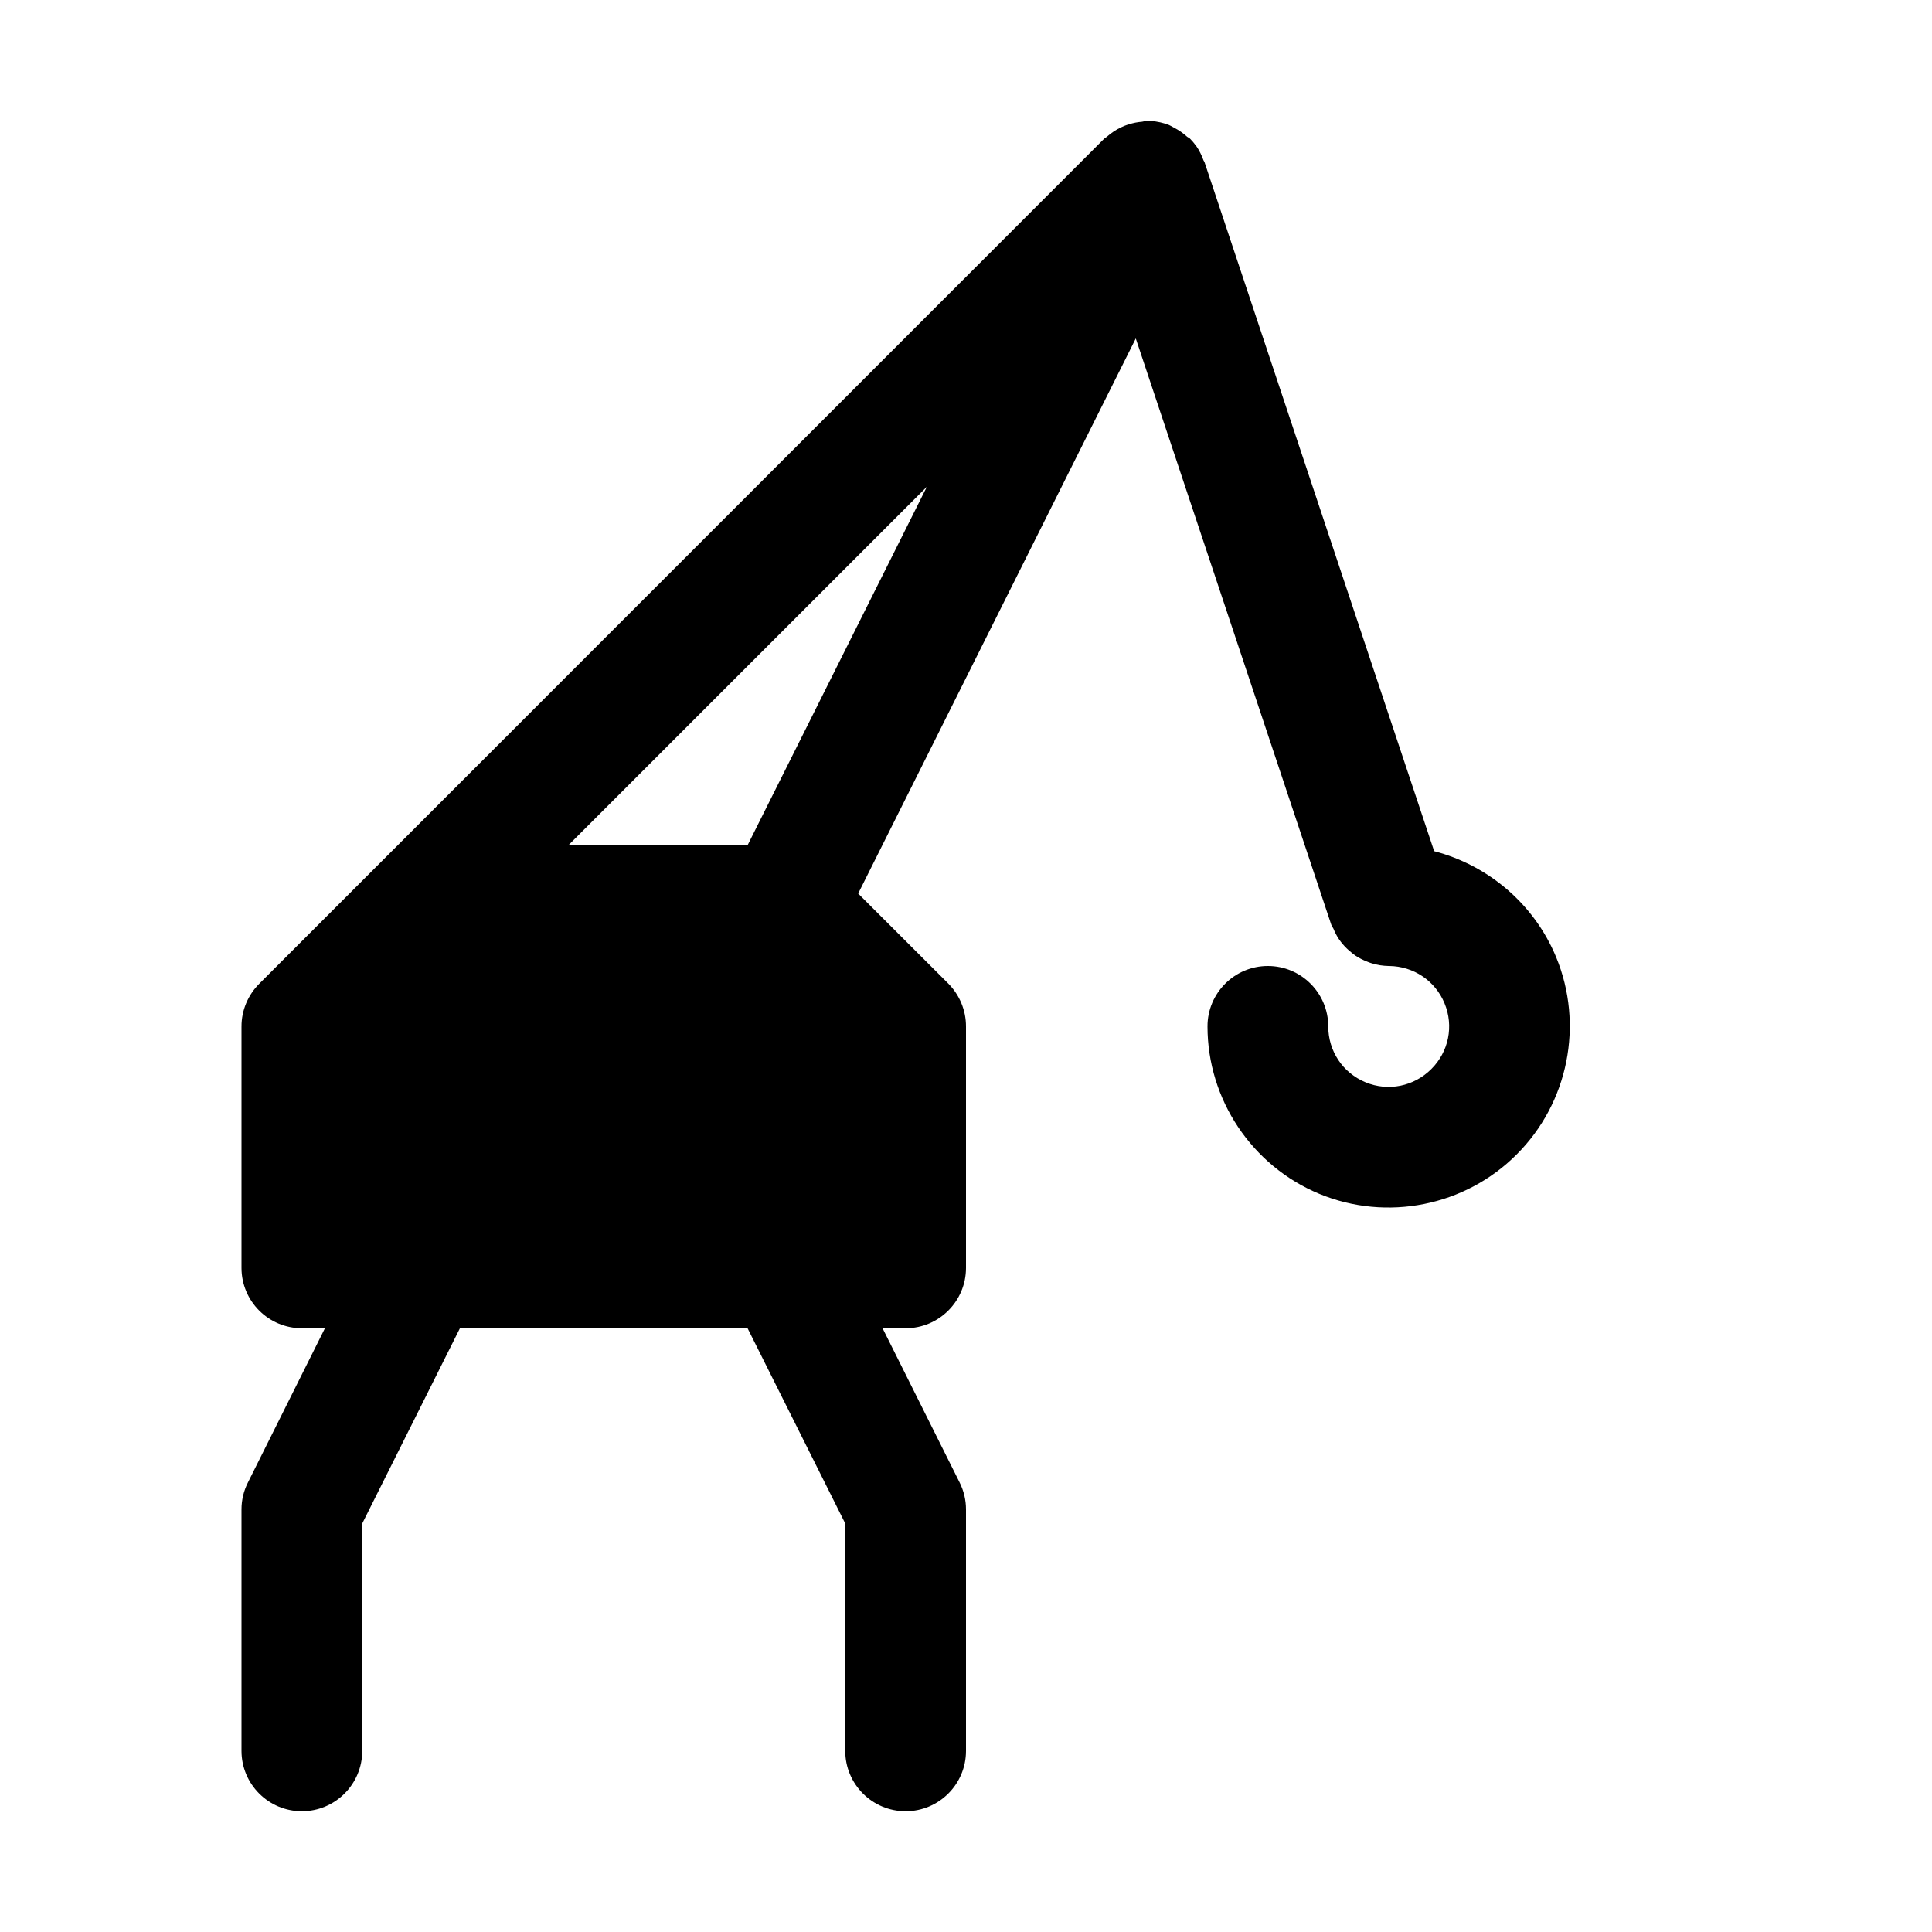 <?xml version="1.0" encoding="utf-8" ?>
<svg baseProfile="full" height="16" version="1.1" width="16" xmlns="http://www.w3.org/2000/svg" xmlns:ev="http://www.w3.org/2001/xml-events" xmlns:xlink="http://www.w3.org/1999/xlink"><defs /><path d="M 9.5,1.0 C 9.486,1.002 9.473,1.005 9.459,1.008 C 9.421,1.011 9.384,1.018 9.348,1.03 C 9.326,1.036 9.304,1.045 9.283,1.055 C 9.241,1.075 9.201,1.102 9.166,1.133 C 9.159,1.137 9.153,1.142 9.146,1.147 L 3.147,7.147 L 2.147,8.147 C 2.053,8.241 2.0,8.368 2.0,8.5 L 2.0,10.5 C 2.0,10.776 2.224,11 2.5,11 L 2.691,11 L 2.053,12.278 C 2.018,12.347 2,12.423 2.0,12.5 L 2.0,14.5 C 2.0,14.776 2.224,15 2.5,15 C 2.776,15 3.0,14.776 3.0,14.5 L 3.0,12.617 L 3.809,11.0 L 6.191,11.0 L 7.0,12.617 L 7.0,14.5 C 7.0,14.776 7.224,15.0 7.5,15.0 C 7.776,15.0 8.0,14.776 8.0,14.5 L 8.0,12.5 C 8,12.423 7.982,12.347 7.947,12.277 L 7.309,11.0 L 7.5,11.0 C 7.776,11.0 8.0,10.776 8.0,10.5 L 8.0,8.5 C 8.0,8.367 7.947,8.24 7.854,8.146 L 7.107,7.4 L 9.406,2.803 L 11.025,7.658 C 11.03,7.67 11.037,7.681 11.043,7.691 C 11.055,7.721 11.07,7.75 11.088,7.777 C 11.098,7.792 11.108,7.805 11.119,7.818 C 11.14,7.843 11.163,7.865 11.188,7.885 C 11.199,7.895 11.212,7.905 11.225,7.914 C 11.255,7.934 11.287,7.95 11.32,7.963 C 11.334,7.969 11.347,7.974 11.361,7.978 C 11.406,7.992 11.453,7.999 11.5,8 C 11.501,8 11.503,8 11.504,8 C 11.706,8.002 11.886,8.122 11.963,8.309 C 12.041,8.497 11.998,8.709 11.854,8.853 C 11.71,8.997 11.497,9.041 11.309,8.963 C 11.12,8.885 11.0,8.704 11.0,8.5 C 11.0,8.224 10.776,8.0 10.5,8.0 C 10.224,8.0 10.0,8.224 10.0,8.5 C 10.0,9.105 10.367,9.655 10.926,9.887 C 11.485,10.118 12.133,9.989 12.56,9.561 C 12.989,9.133 13.118,8.485 12.887,7.926 C 12.705,7.486 12.325,7.166 11.877,7.049 L 9.975,1.342 C 9.972,1.337 9.97,1.333 9.967,1.328 C 9.952,1.287 9.933,1.247 9.908,1.211 C 9.907,1.21 9.905,1.208 9.904,1.207 C 9.889,1.185 9.872,1.165 9.853,1.146 C 9.846,1.141 9.839,1.137 9.832,1.133 C 9.799,1.103 9.763,1.078 9.724,1.058 C 9.71,1.05 9.696,1.042 9.681,1.035 C 9.634,1.017 9.585,1.006 9.535,1.002 C 9.529,1.002 9.523,1.003 9.517,1.004 C 9.511,1.003 9.505,1.001 9.5,1 L 9.5,1.0 M 7.676,4.031 L 6.191,7.0 L 4.707,7.0 L 7.676,4.031" fill="#000" /></svg>